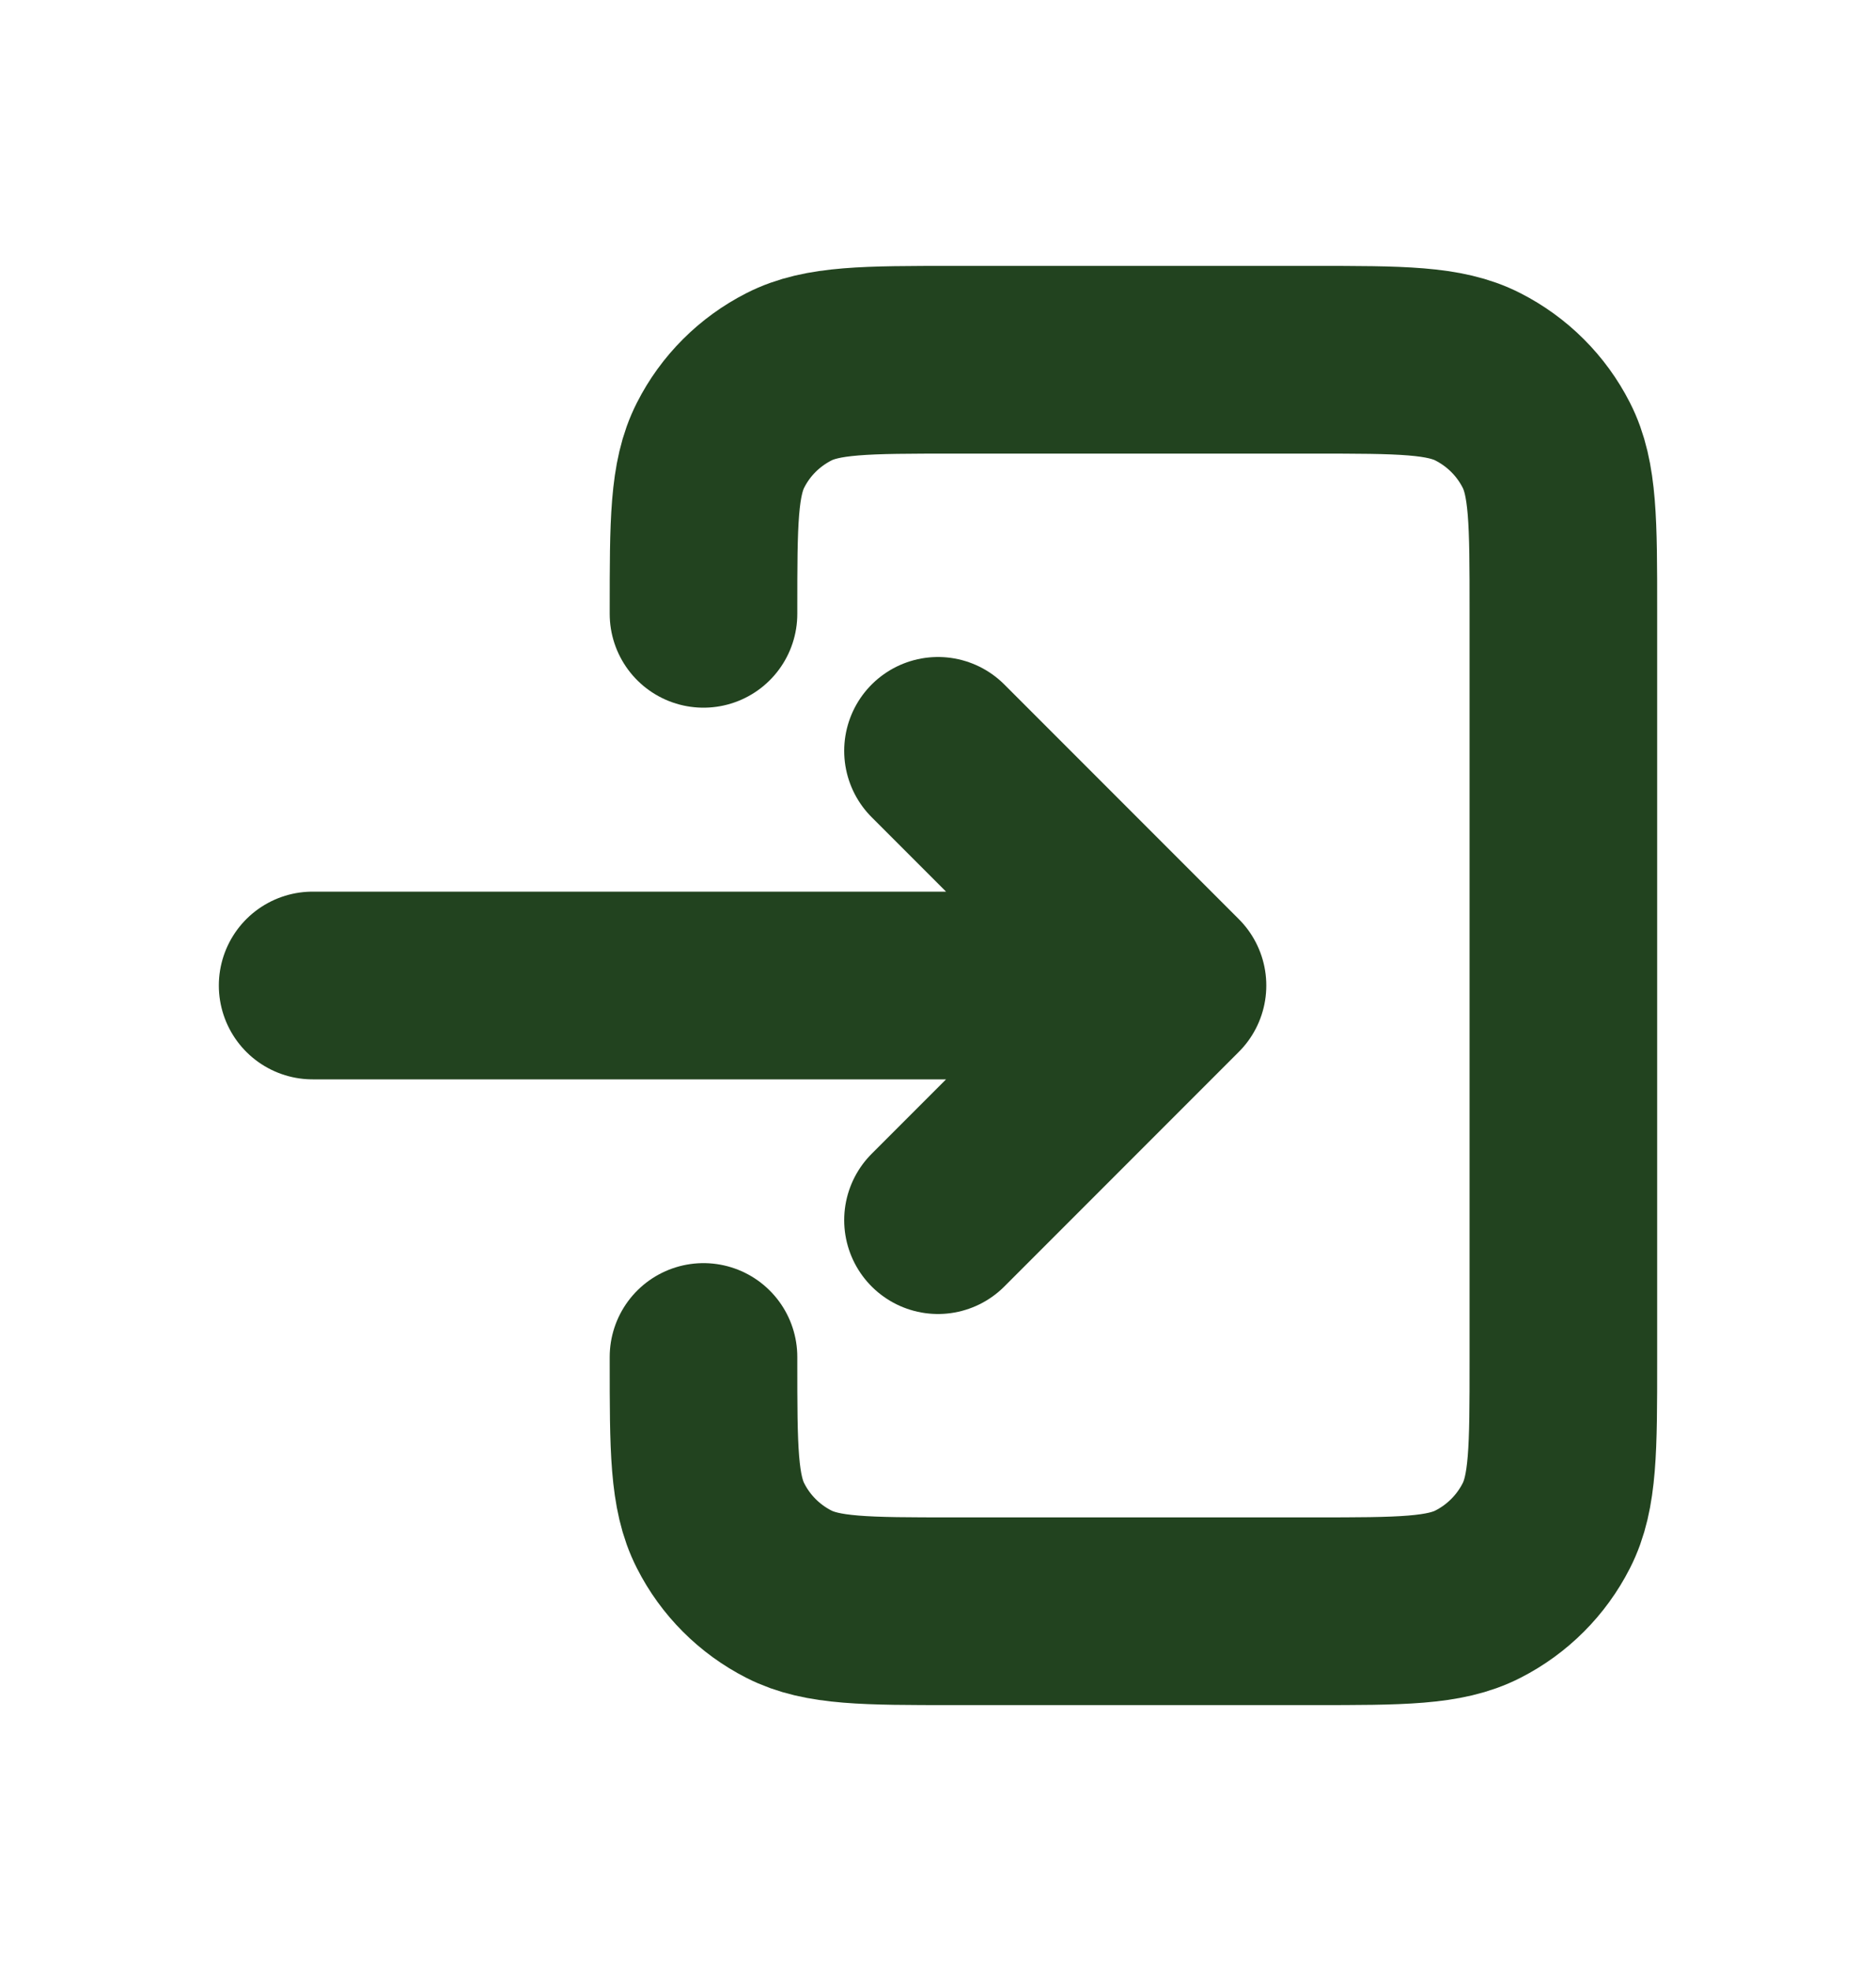 <svg width="20" height="21" viewBox="0 0 20 21" fill="none" xmlns="http://www.w3.org/2000/svg">
<g id="Interface / Log_Out">
<path id="Vector" d="M10 13L12.5 10.5M12.5 10.5L10 8M12.5 10.5H3.333M7.5 6.54V6.5C7.5 5.567 7.5 5.1 7.682 4.743C7.841 4.429 8.096 4.175 8.41 4.015C8.766 3.833 9.233 3.833 10.167 3.833H14C14.934 3.833 15.4 3.833 15.756 4.015C16.07 4.175 16.325 4.429 16.485 4.743C16.667 5.099 16.667 5.566 16.667 6.497V14.503C16.667 15.434 16.667 15.9 16.485 16.256C16.325 16.57 16.07 16.825 15.756 16.985C15.4 17.167 14.934 17.167 14.002 17.167H10.164C9.232 17.167 8.766 17.167 8.41 16.985C8.096 16.825 7.841 16.57 7.682 16.256C7.5 15.9 7.5 15.433 7.5 14.5V14.458" stroke="#22431F" stroke-width="2" stroke-linecap="round" stroke-linejoin="round"/>
</g>
</svg>
